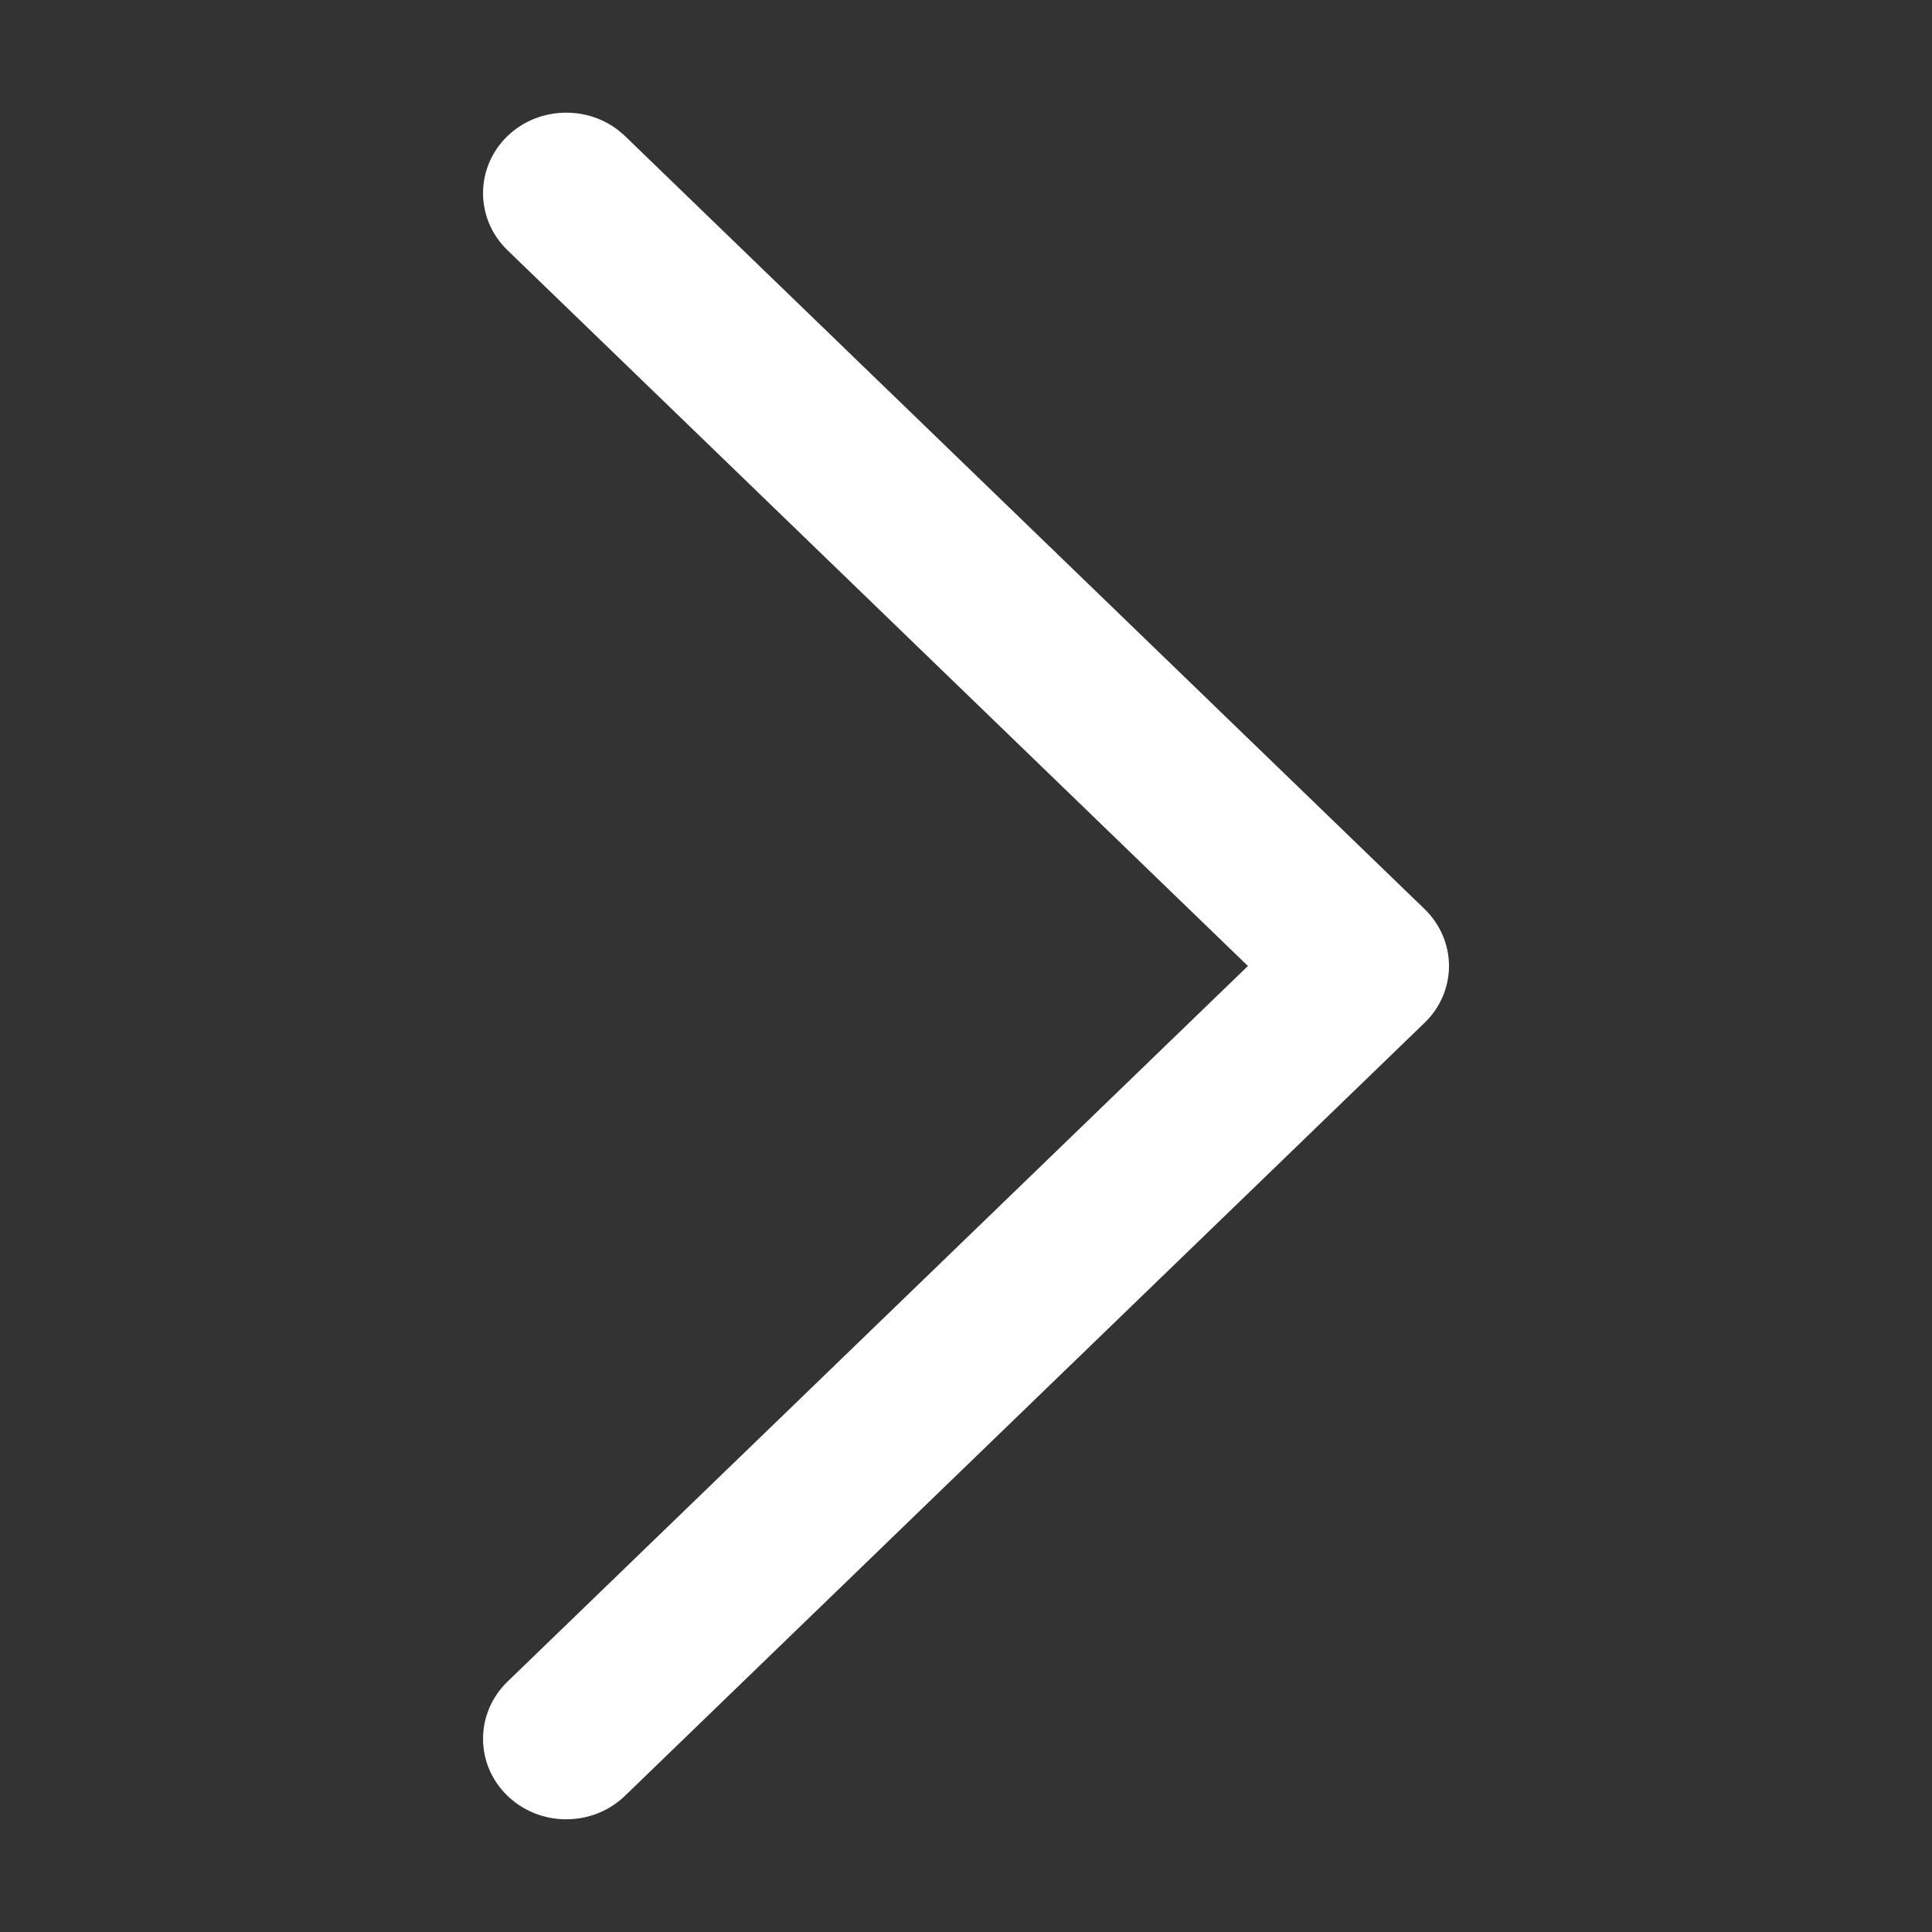 <svg width="12" height="12" viewBox="0 0 12 12" fill="none" xmlns="http://www.w3.org/2000/svg">
<rect x="0" y="0" width="12" height="12" fill="#333333" stroke="none"/>
<path fill-rule="evenodd" clip-rule="evenodd" d="M3.151 11.153C2.95 10.958 2.95 10.642 3.151 10.446L7.751 6L3.151 1.553C2.95 1.358 2.95 1.042 3.151 0.846C3.353 0.651 3.681 0.651 3.883 0.846L8.848 5.646C8.945 5.74 9 5.867 9 6C9 6.132 8.945 6.26 8.848 6.353L3.883 11.153C3.681 11.349 3.353 11.349 3.151 11.153Z" fill="white"/>
</svg>
